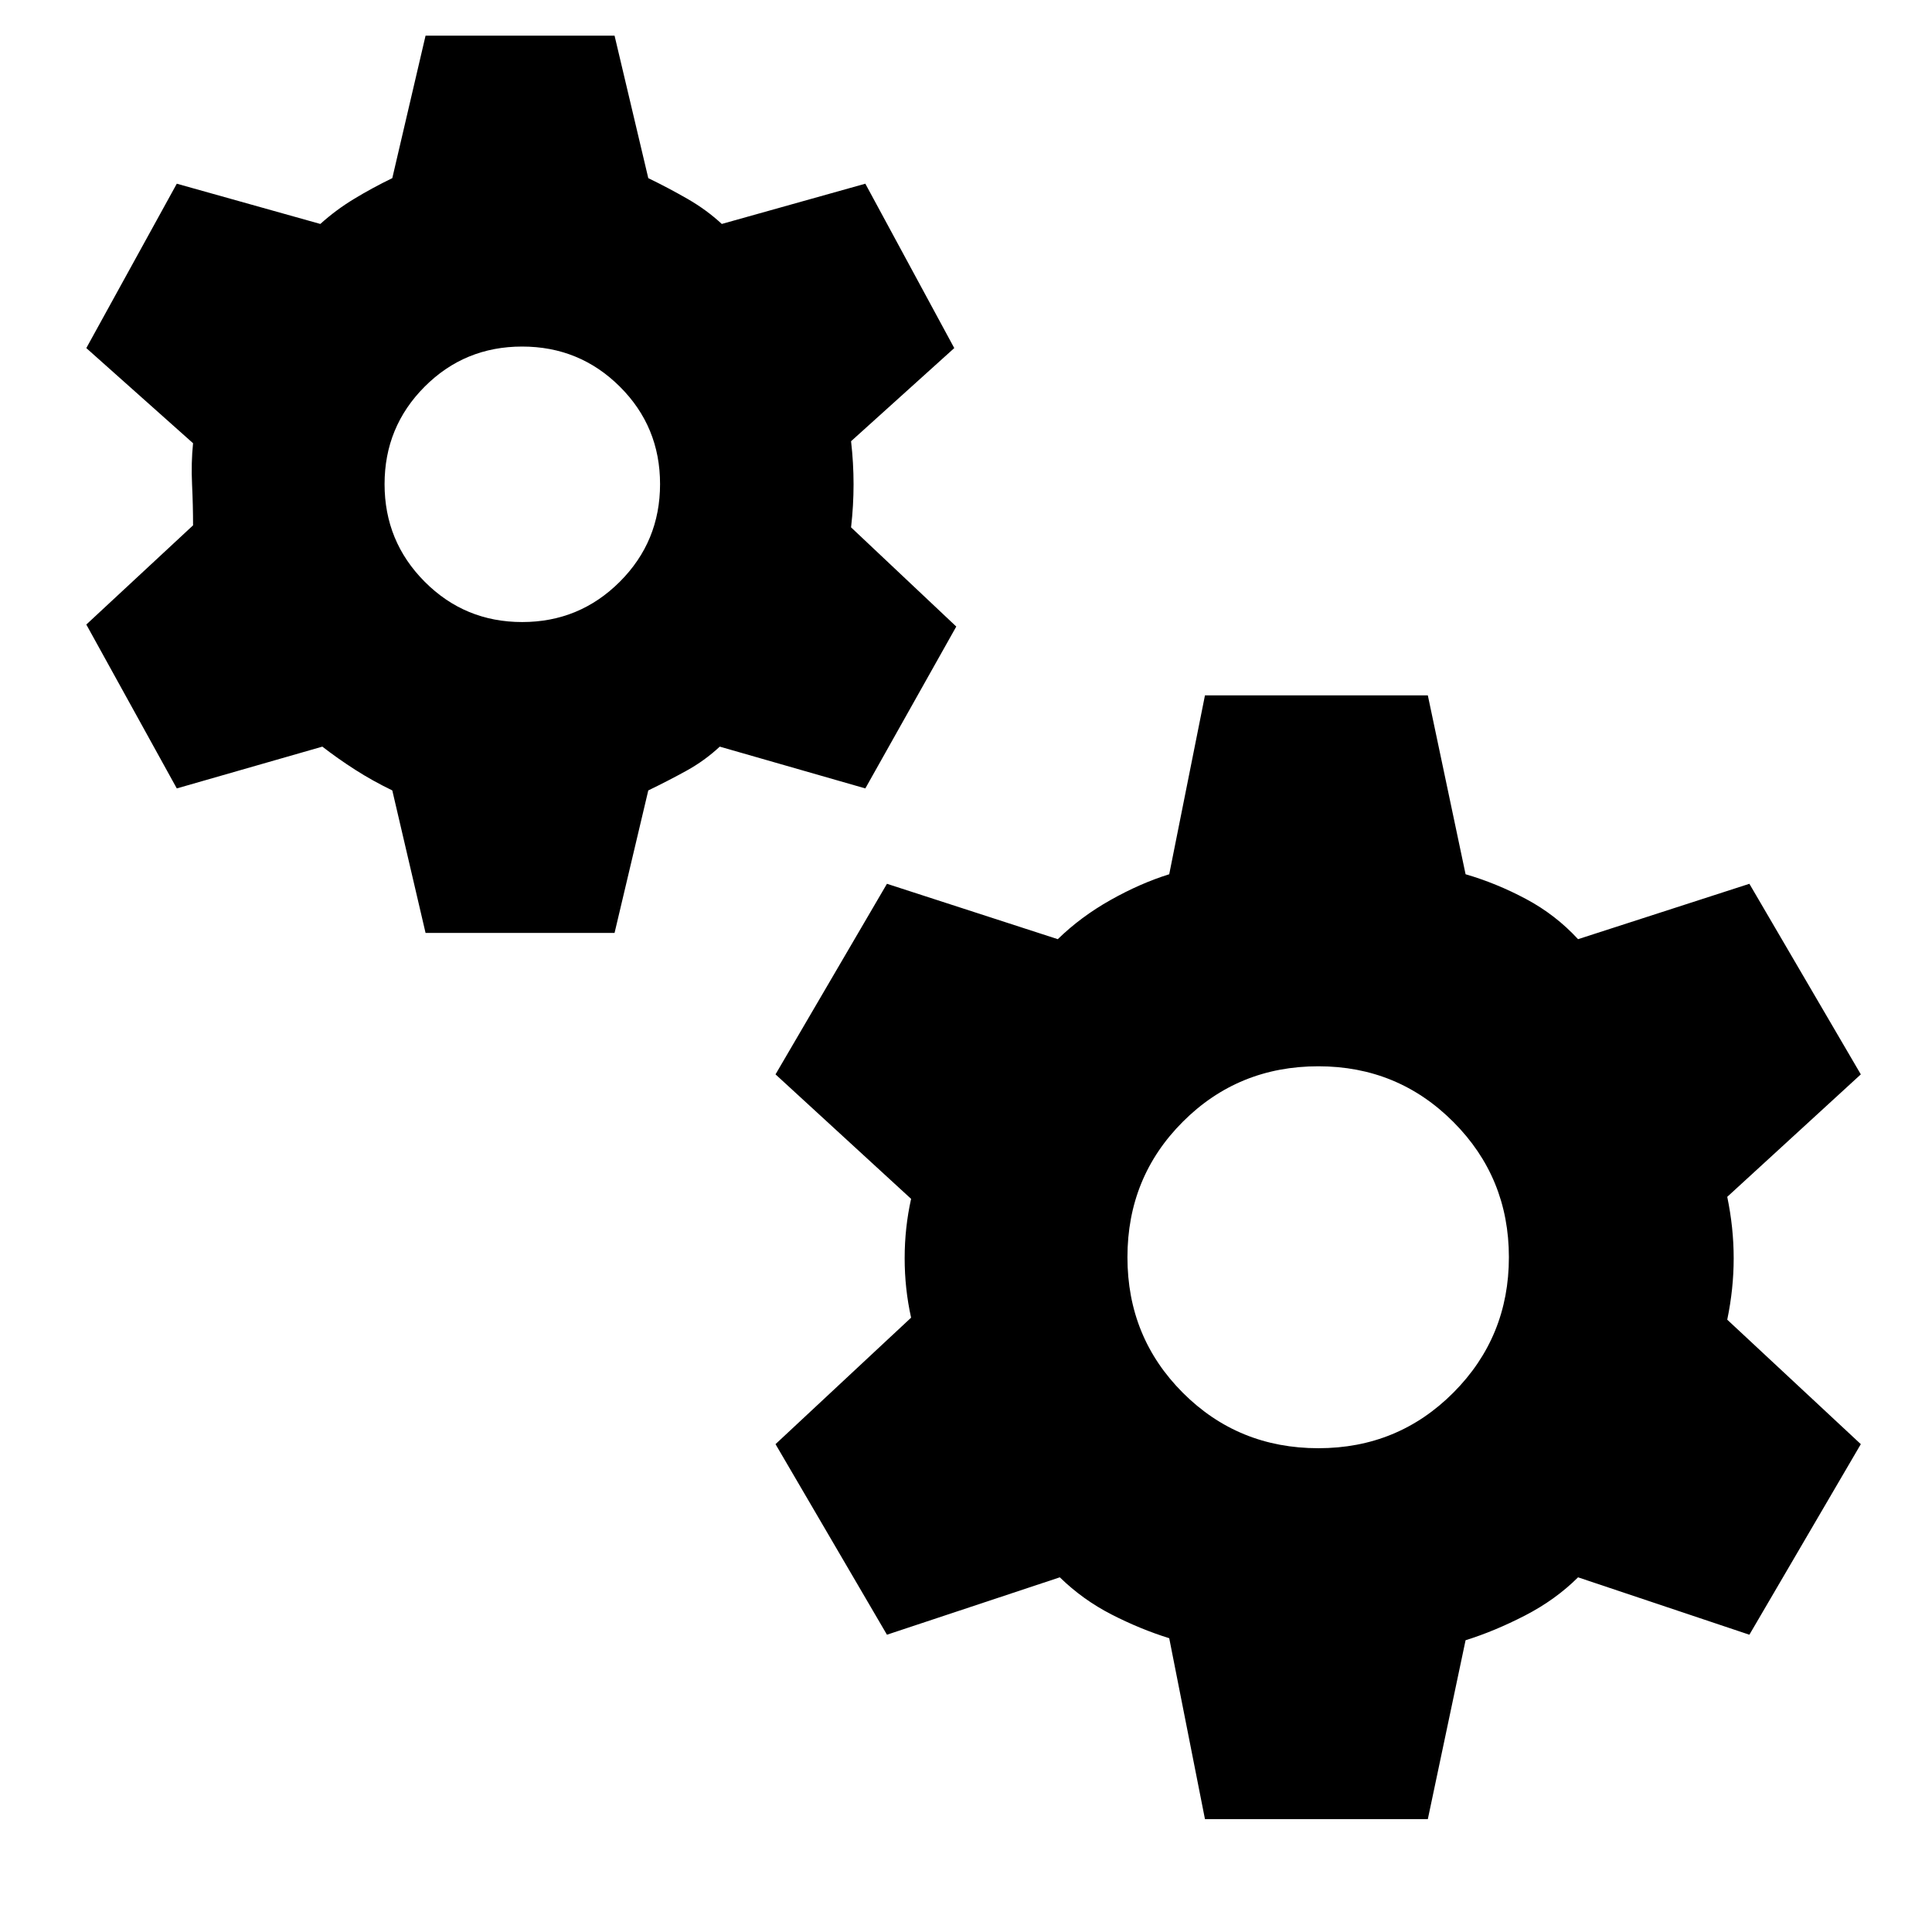 <svg xmlns="http://www.w3.org/2000/svg" height="20" viewBox="0 -960 960 960" width="20"><path d="m211.46-496.43-16.53-70.81q-9.86-4.77-18.43-10.27-8.57-5.49-16.33-11.49l-72.32 20.76-44.96-81.43 53.04-49.29q0-9.82-.5-20.4-.5-10.58.5-20.4l-53.04-47.28 44.96-81.68 71.32 20q7.76-7 16.83-12.49 9.07-5.49 18.93-10.27l16.53-70.8h93.91l16.76 70.8q9.87 4.78 19.44 10.27 9.56 5.49 17.08 12.49l71.33-20 44.19 81.68-51.28 46.28q1.24 10.82 1.24 21.4 0 10.58-1.24 21.4l52.28 49.29-45.19 80.43L357.65-589q-7.52 7-16.58 11.99-9.07 5-18.94 9.77l-16.76 70.81h-93.91Zm48-154.48q28.47 0 48.5-20.01 20.02-20 20.02-48.54t-20-48.44q-20.01-19.9-48.55-19.9-28.54 0-48.44 19.95t-19.9 48.42q0 28.47 19.95 48.5 19.95 20.02 48.42 20.02ZM598.74-56.09l-17.76-89.89q-14.39-4.48-28.66-11.79-14.28-7.32-25.71-18.47l-85.89 28.52-55.37-94.69 67.37-62.85q-3.2-14.39-3.2-29.52 0-15.13 3.2-29.52l-67.37-61.85 55.37-94.7 84.89 27.52q11.43-11.15 26.21-19.46 14.77-8.32 29.16-12.8l17.76-88.89h110.74l18.76 88.89q15.39 4.48 30.04 12.3 14.65 7.81 25.85 19.96l85.13-27.52 55.37 94.7-66.37 60.85q3.2 15.39 3.2 30.52 0 15.13-3.2 30.52l66.37 61.85-55.37 94.69-85.13-28.52q-11.2 11.15-26.35 18.97-15.15 7.81-29.54 12.29l-18.76 88.89H598.74Zm56.37-184.3q39.56 0 67.11-27.66 27.54-27.67 27.54-67.23 0-39.57-27.59-67.23-27.6-27.66-67.06-27.66-39.81 0-67.35 27.54-27.54 27.54-27.54 67.35 0 39.8 27.54 67.35 27.54 27.54 67.35 27.54Z"/></svg>
